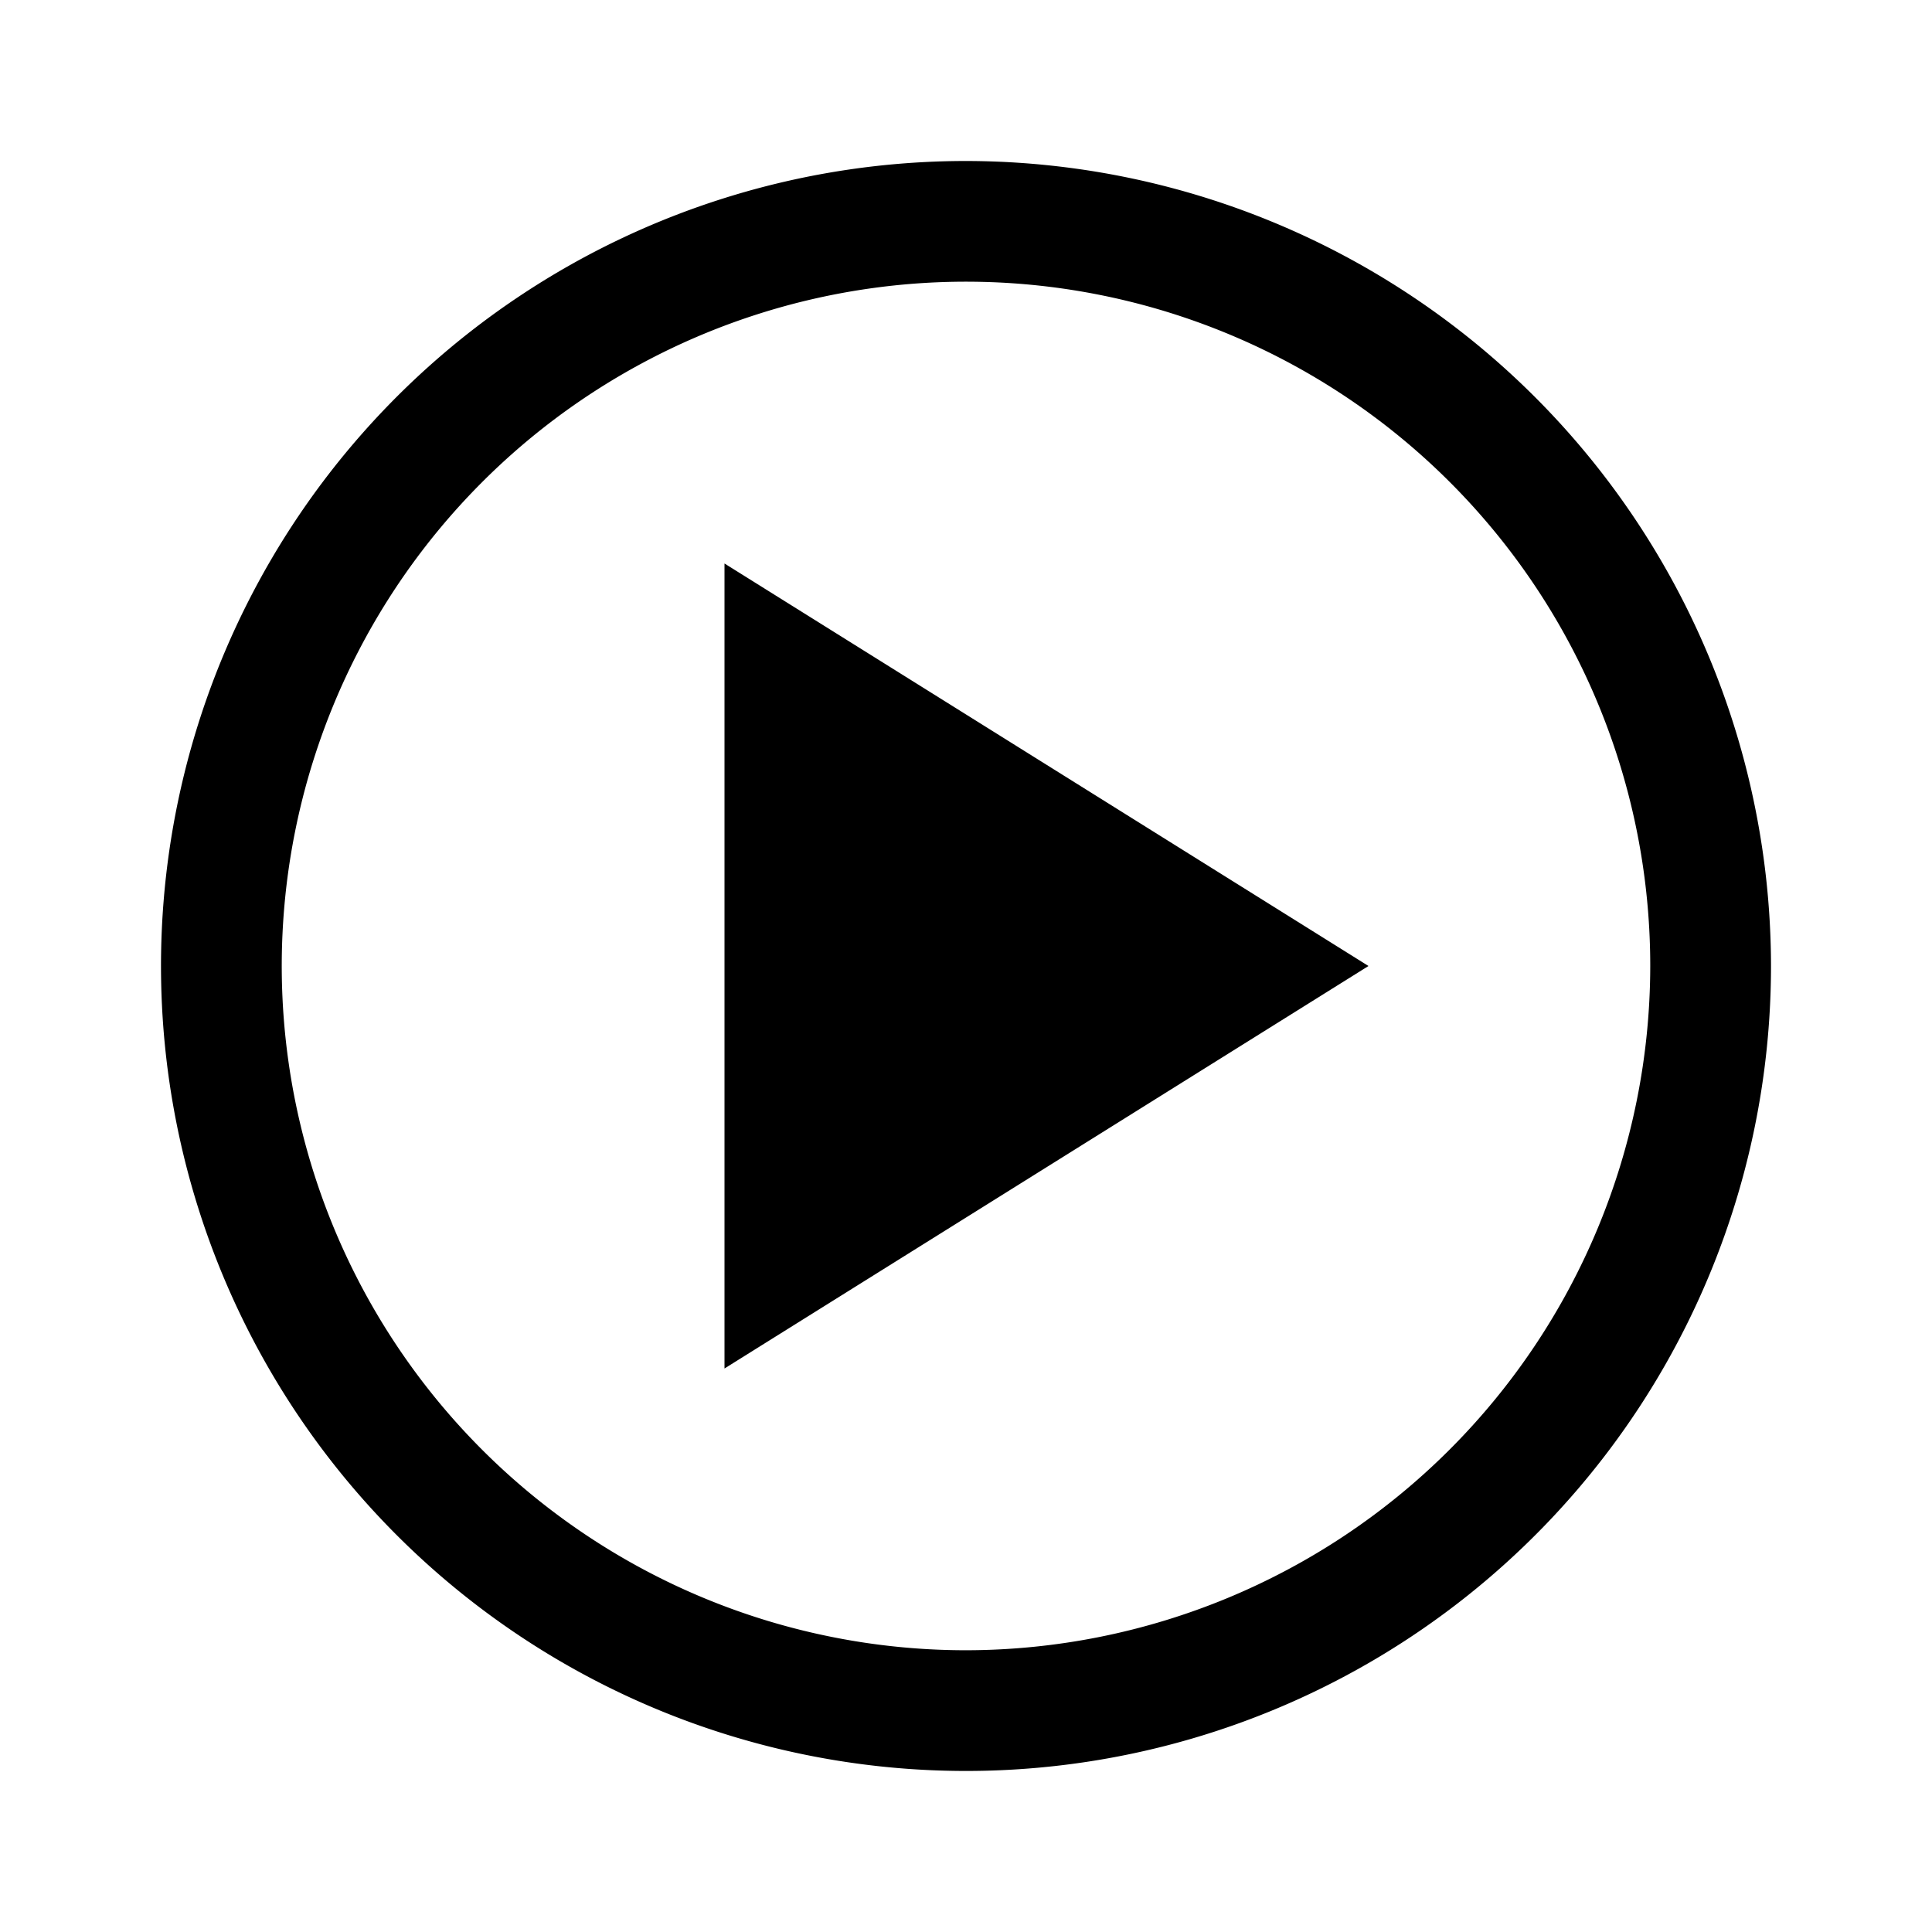 <svg fill="none" viewBox="0 0 24 24" xmlns="http://www.w3.org/2000/svg">
  <path fill="currentColor" d="M6.444 3.685A10 10 0 0 1 12 2a10.011 10.011 0 0 1 10 10A10 10 0 1 1 6.444 3.685Zm.834 15.382A8.5 8.5 0 0 0 12 20.5a8.51 8.51 0 0 0 8.5-8.5 8.5 8.5 0 1 0-13.222 7.067ZM9 17l8-5-8-5v10Z" clip-rule="evenodd"/>
</svg>

